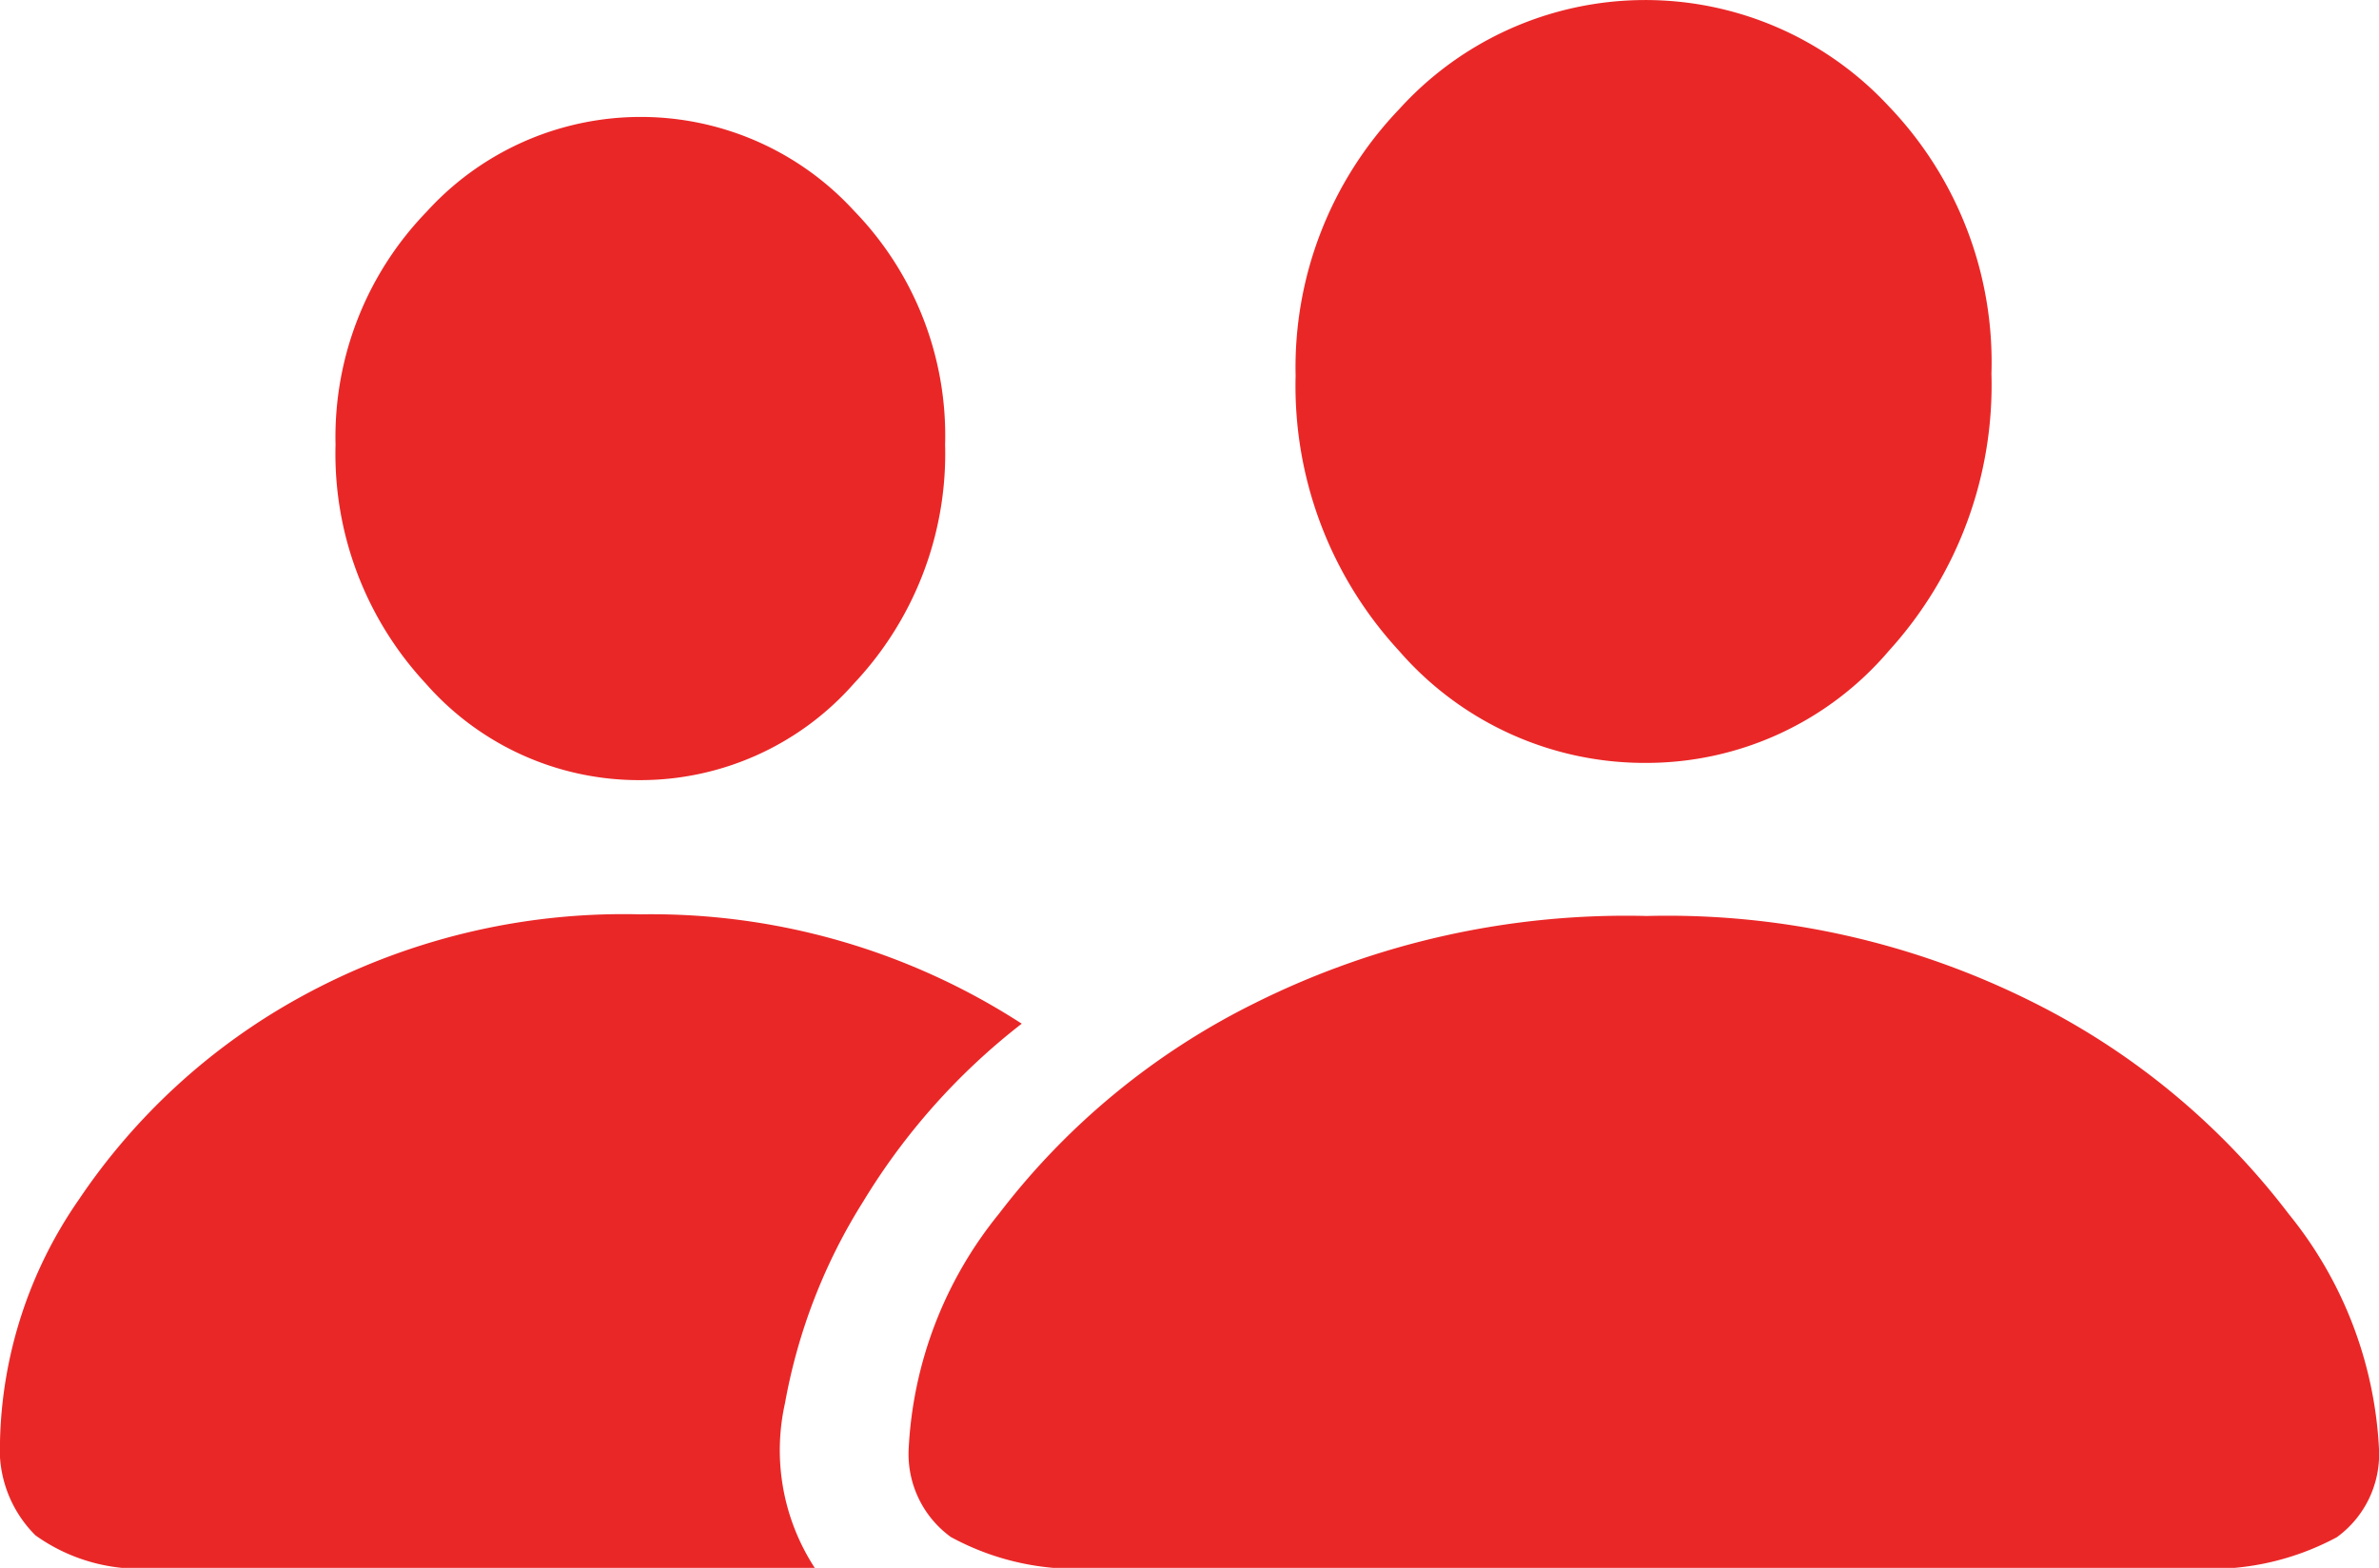 <svg xmlns="http://www.w3.org/2000/svg" width="34.805" height="22.942" viewBox="0 0 34.805 22.942"><defs><style>.a{fill:#ea2727;}</style></defs><path class="a" d="M23.335,34.163h15.93a3.894,3.894,0,0,0,2.188-.449,1.5,1.5,0,0,0,.617-1.29,5.913,5.913,0,0,0-1.318-3.436A10.717,10.717,0,0,0,37.036,25.9a11.927,11.927,0,0,0-5.679-1.276A12.159,12.159,0,0,0,25.621,25.9a10.658,10.658,0,0,0-3.744,3.085,5.913,5.913,0,0,0-1.318,3.436,1.5,1.5,0,0,0,.617,1.29A3.827,3.827,0,0,0,23.335,34.163Zm8.021-11.779A4.657,4.657,0,0,0,34.9,20.743a5.782,5.782,0,0,0,1.5-4.053,5.411,5.411,0,0,0-1.5-3.912,4.858,4.858,0,0,0-7.166.042,5.458,5.458,0,0,0-1.514,3.9,5.714,5.714,0,0,0,1.514,4.025A4.757,4.757,0,0,0,31.356,22.384ZM9.565,34.163h9.62a3.154,3.154,0,0,1-.435-2.412,8.291,8.291,0,0,1,1.15-2.959A9.565,9.565,0,0,1,22.213,26.2a9.962,9.962,0,0,0-5.581-1.6,9.812,9.812,0,0,0-4.964,1.206,9.3,9.3,0,0,0-3.253,2.973,6.438,6.438,0,0,0-1.15,3.534,1.773,1.773,0,0,0,.519,1.374A2.622,2.622,0,0,0,9.565,34.163Zm7.068-11.527a4.162,4.162,0,0,0,3.127-1.416,4.9,4.9,0,0,0,1.332-3.492,4.722,4.722,0,0,0-1.332-3.422,4.231,4.231,0,0,0-6.254.014,4.735,4.735,0,0,0-1.332,3.408,4.932,4.932,0,0,0,1.318,3.492A4.147,4.147,0,0,0,16.632,22.636Z" transform="translate(-7.265 -11.221)"/></svg>